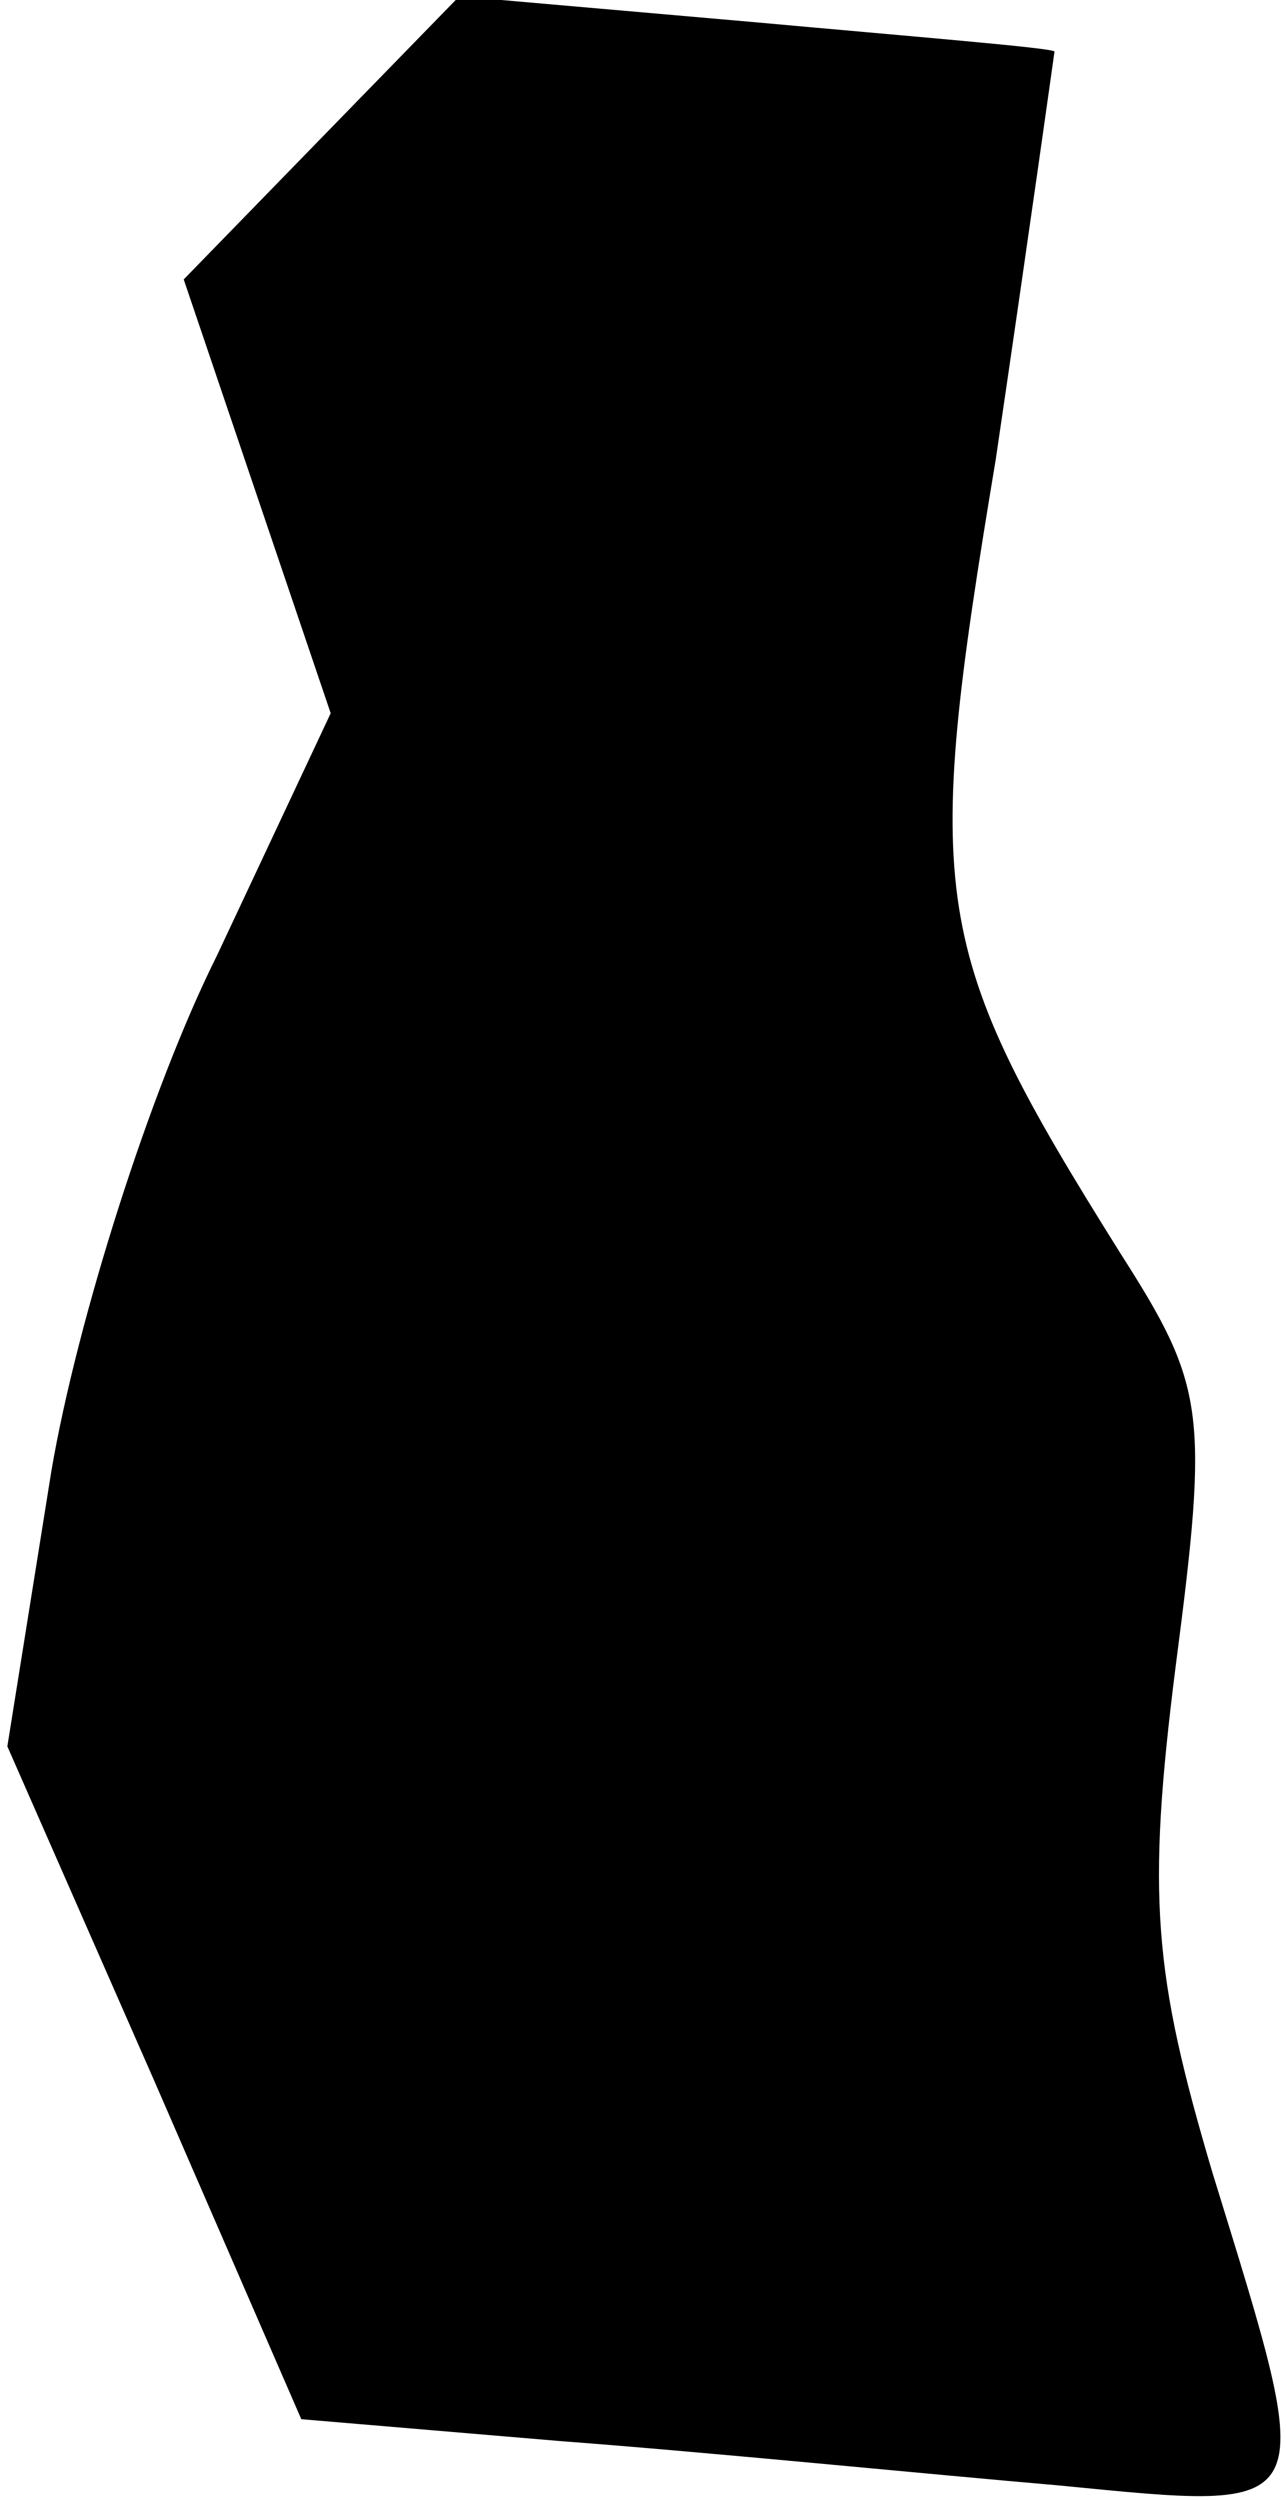 <?xml version="1.0" standalone="no"?>
<!DOCTYPE svg PUBLIC "-//W3C//DTD SVG 20010904//EN"
 "http://www.w3.org/TR/2001/REC-SVG-20010904/DTD/svg10.dtd">
<svg version="1.0" xmlns="http://www.w3.org/2000/svg"
 width="35pt" height="68pt" viewBox="0 0 35 68"
 preserveAspectRatio="xMidYMid meet">
<g transform="translate(0,68) scale(0.1,-0.1)"
fill="#000000" stroke="none">
<path fill="#000000" stroke="none" d="M87 642 l-37 -38 20 -59 20 -59 -31
-66 c-18 -36 -38 -99 -45 -140 l-12 -75 40 -91 40 -92 71 -6 c40 -3 100 -9
135 -12 72 -7 71 -9 42 85 -16 54 -18 75 -10 138 9 69 8 76 -15 112 -52 83
-54 96 -34 216 9 61 16 111 16 111 -1 1 -38 4 -82 8 l-80 7 -38 -39z"/>
</g>
</svg>
